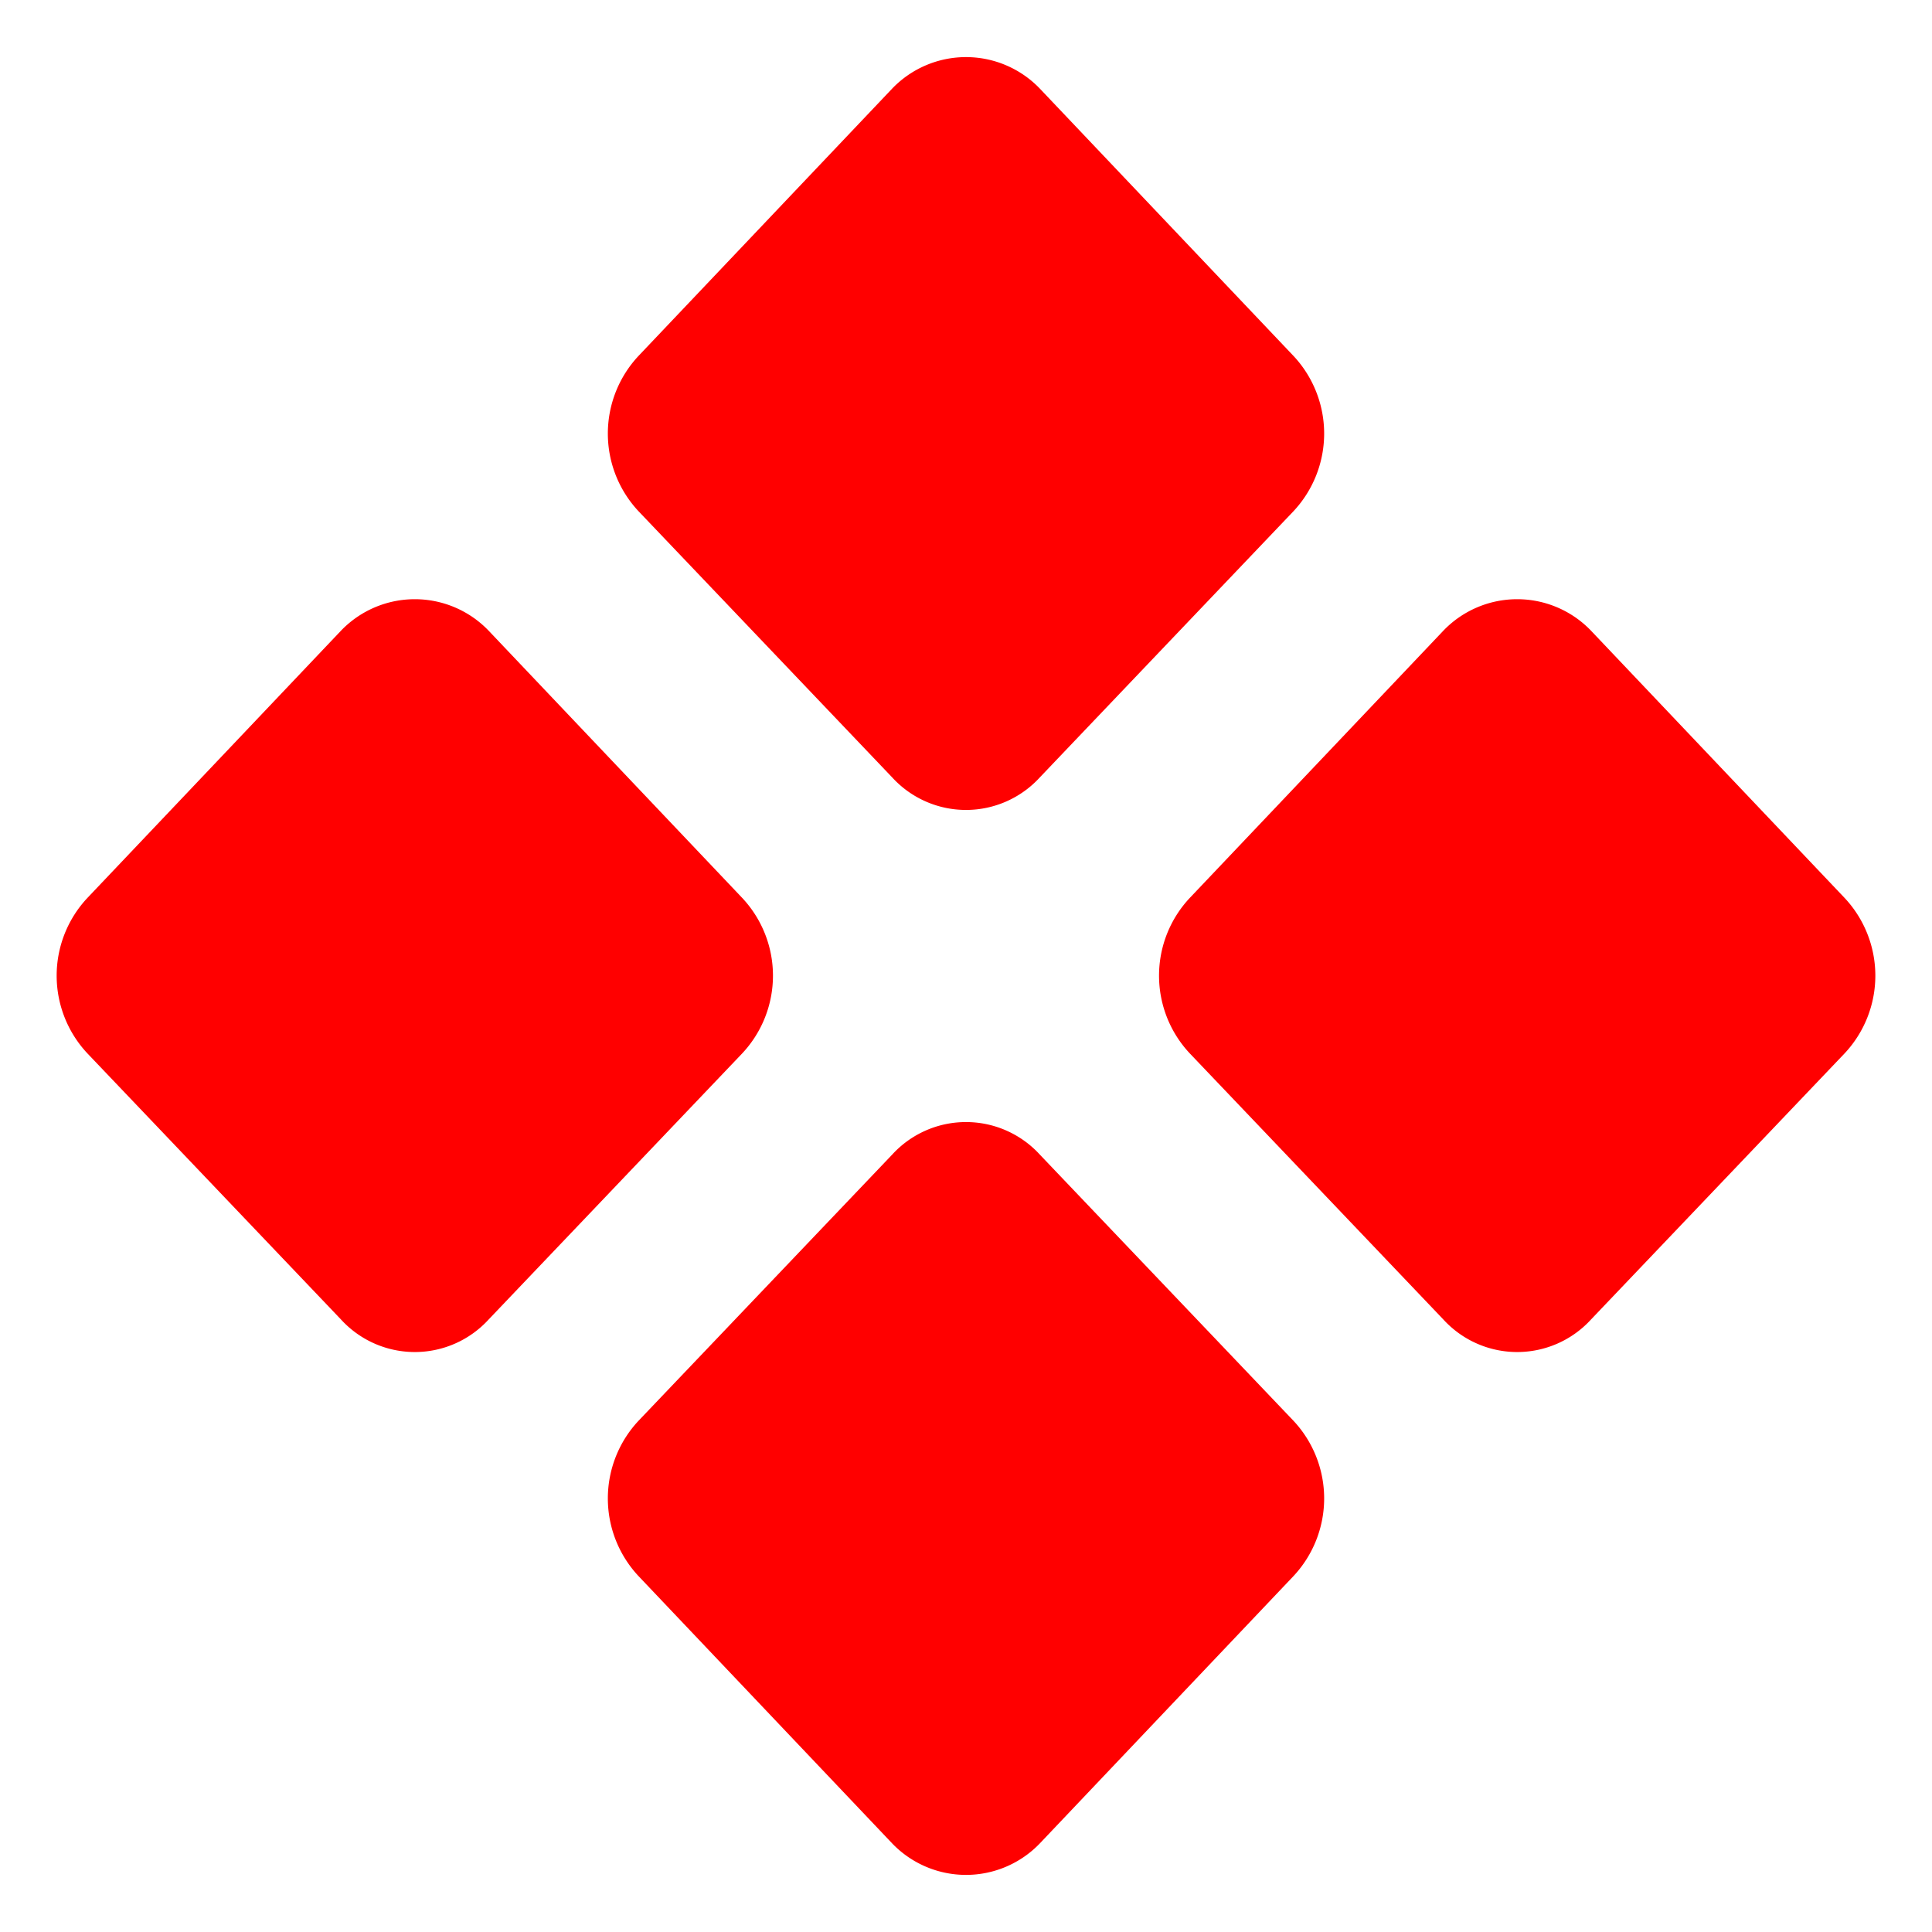 <svg id="Layer_1" data-name="Layer 1" xmlns="http://www.w3.org/2000/svg" viewBox="0 0 17 17"><defs><style>.cls-1{fill:red;}</style></defs><g id="Group_3209" data-name="Group 3209"><path id="Rectangle_1372" data-name="Rectangle 1372" class="cls-1" d="M9.15.78l2.23,2.35a1,1,0,0,1,0,1.37L9.15,6.84a.88.88,0,0,1-1.3,0L5.62,4.5a1,1,0,0,1,0-1.37L7.85.78A.9.9,0,0,1,9.15.78Z"/><path id="Rectangle_1373" data-name="Rectangle 1373" class="cls-1" d="M9.15,10.16l2.23,2.34a1,1,0,0,1,0,1.37L9.15,16.22a.9.9,0,0,1-1.3,0L5.62,13.87a1,1,0,0,1,0-1.37l2.23-2.34A.88.88,0,0,1,9.15,10.16Z"/><path id="Rectangle_1374" data-name="Rectangle 1374" class="cls-1" d="M14,5.55,16.23,7.9a1,1,0,0,1,0,1.37L14,11.61a.88.88,0,0,1-1.3,0L10.47,9.27a1,1,0,0,1,0-1.37L12.7,5.55A.9.9,0,0,1,14,5.55Z"/><path id="Rectangle_1375" data-name="Rectangle 1375" class="cls-1" d="M4.3,5.55,6.53,7.9a1,1,0,0,1,0,1.37L4.3,11.61a.88.88,0,0,1-1.3,0L.77,9.27a1,1,0,0,1,0-1.37L3,5.55A.9.9,0,0,1,4.3,5.55Z"/></g></svg>